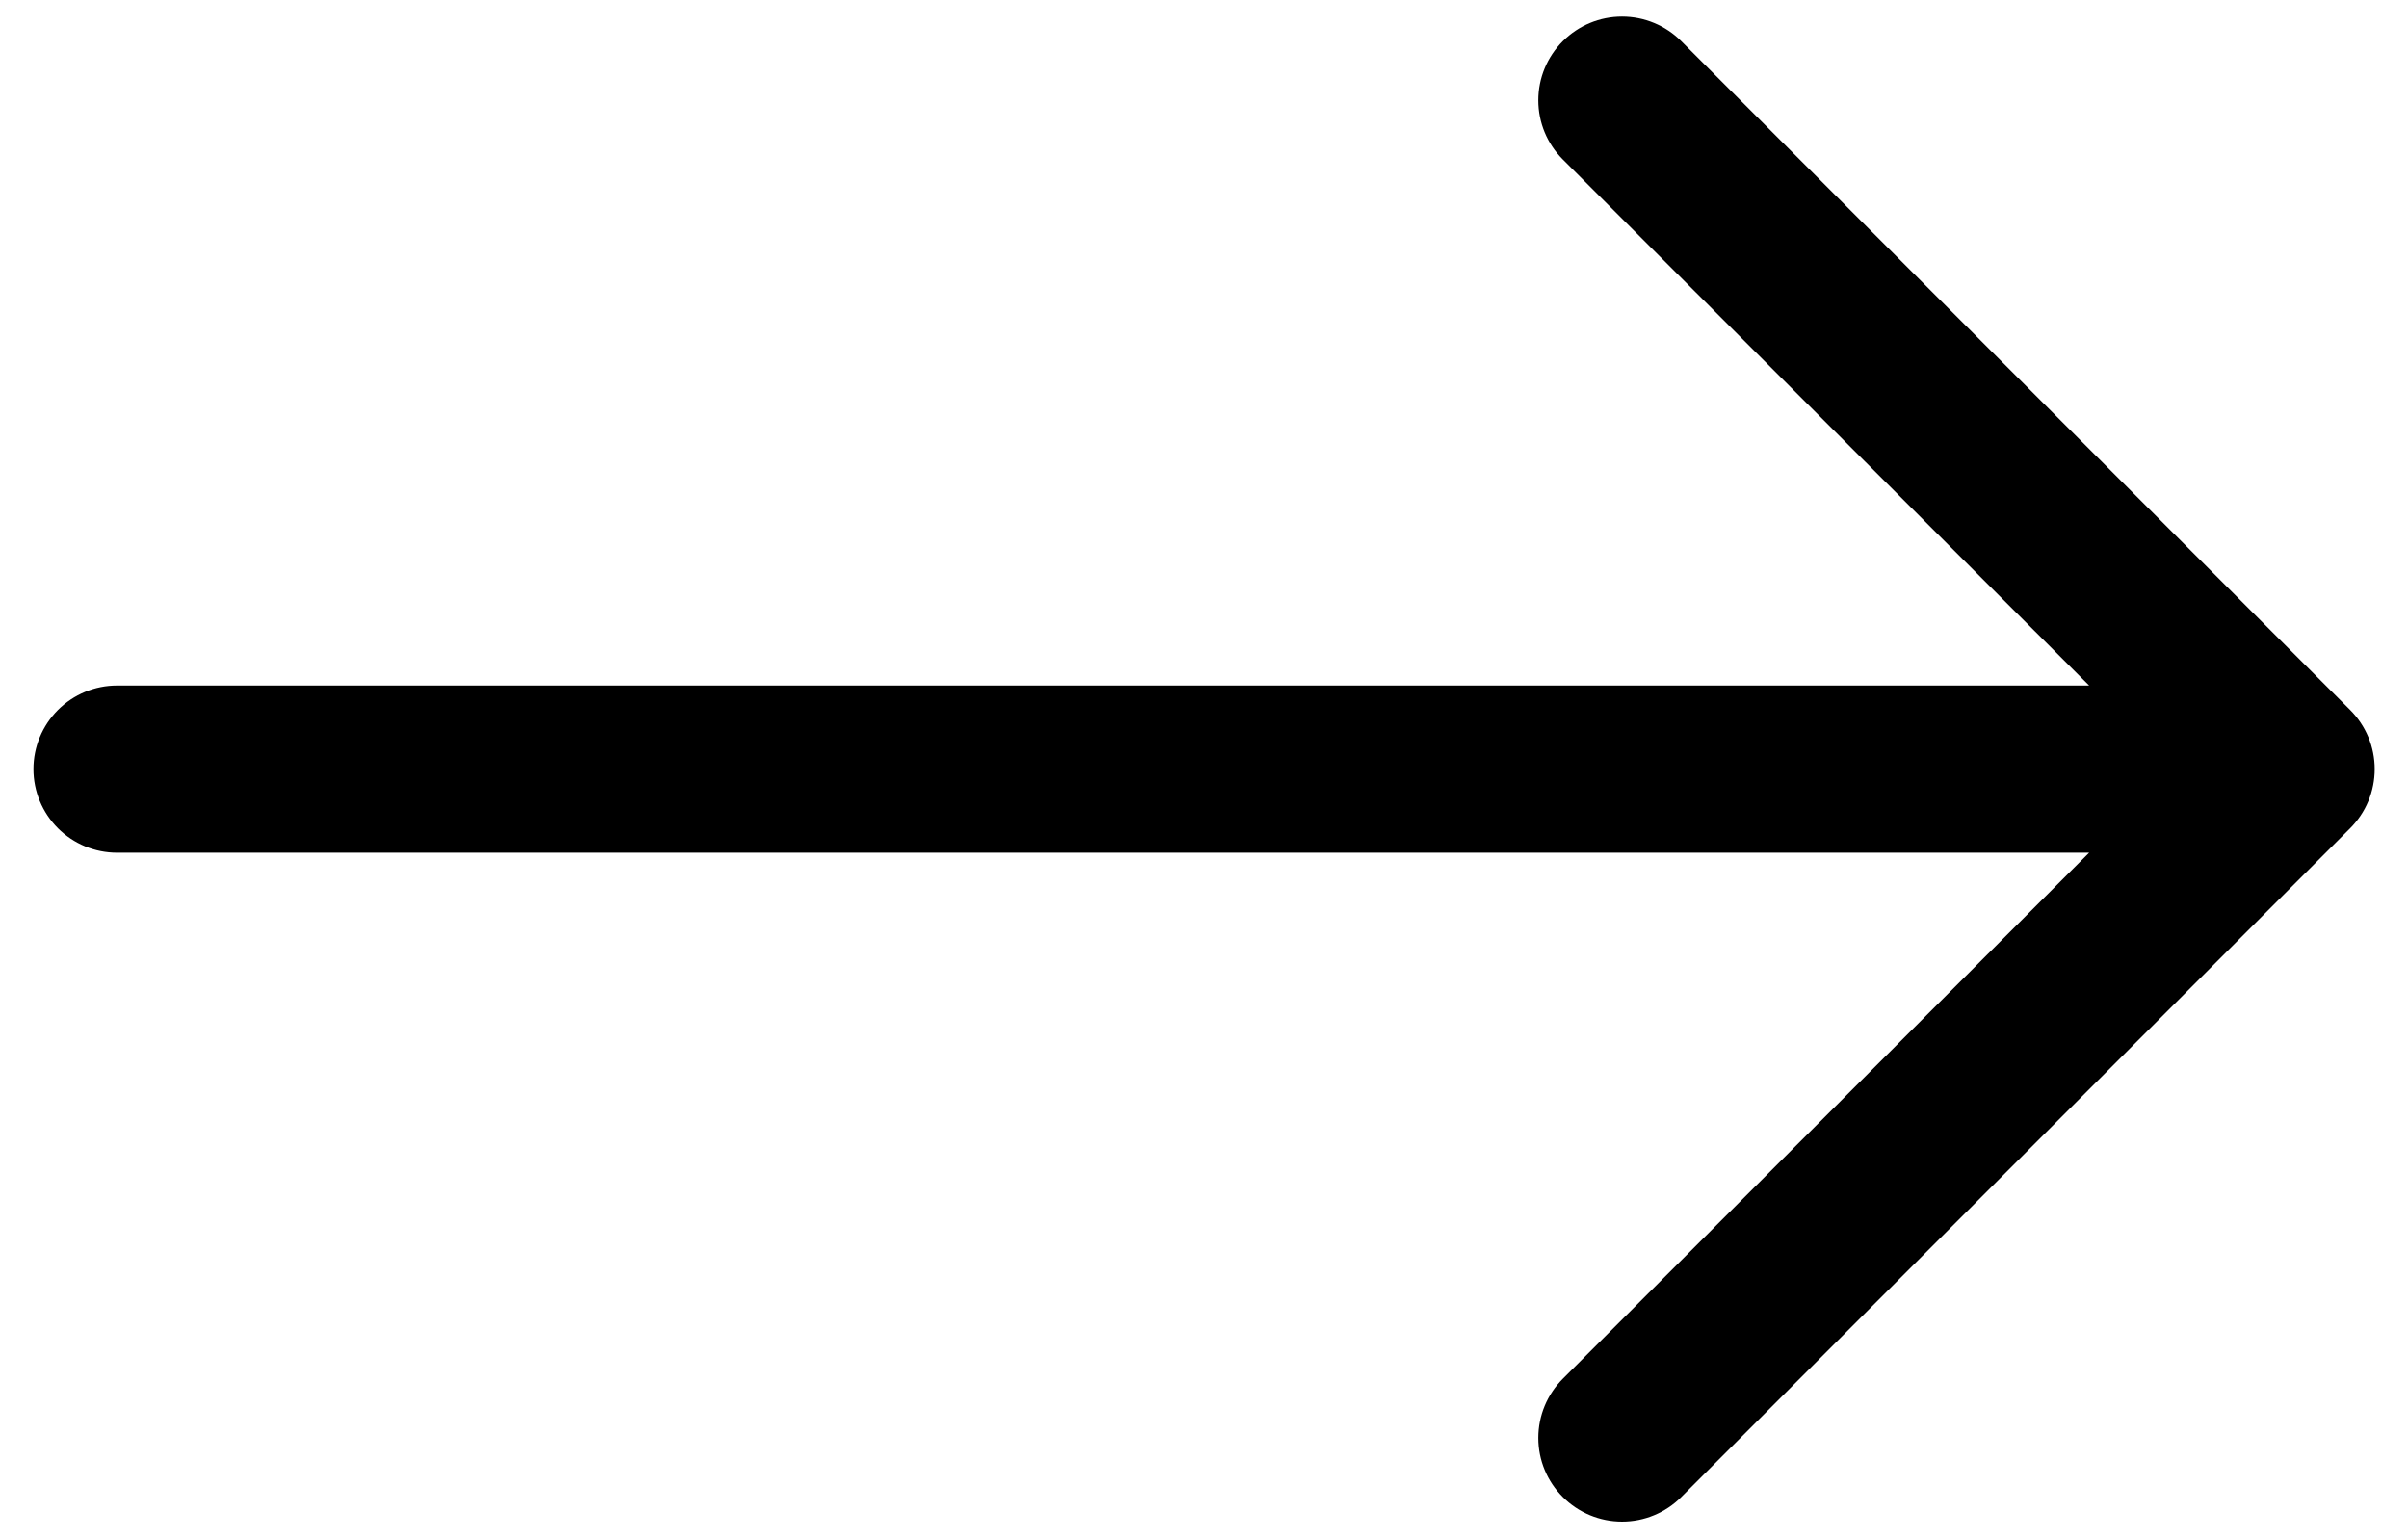 <svg width="36" height="23" viewBox="0 0 36 23" fill="none" xmlns="http://www.w3.org/2000/svg">
<path fill-rule="evenodd" clip-rule="evenodd" d="M0.5 11.5C0.5 11.168 0.632 10.851 0.866 10.616C1.101 10.382 1.418 10.25 1.75 10.25H31.233L23.365 2.385C23.13 2.15 22.998 1.832 22.998 1.5C22.998 1.168 23.13 0.85 23.365 0.615C23.6 0.38 23.918 0.248 24.25 0.248C24.582 0.248 24.9 0.38 25.135 0.615L35.135 10.615C35.251 10.731 35.344 10.869 35.407 11.021C35.47 11.173 35.502 11.336 35.502 11.5C35.502 11.664 35.47 11.827 35.407 11.979C35.344 12.131 35.251 12.269 35.135 12.385L25.135 22.385C24.9 22.62 24.582 22.752 24.25 22.752C23.918 22.752 23.6 22.62 23.365 22.385C23.13 22.15 22.998 21.832 22.998 21.5C22.998 21.168 23.13 20.85 23.365 20.615L31.233 12.75H1.75C1.418 12.75 1.101 12.618 0.866 12.384C0.632 12.149 0.5 11.832 0.5 11.5Z" fill="black"/>
</svg>
